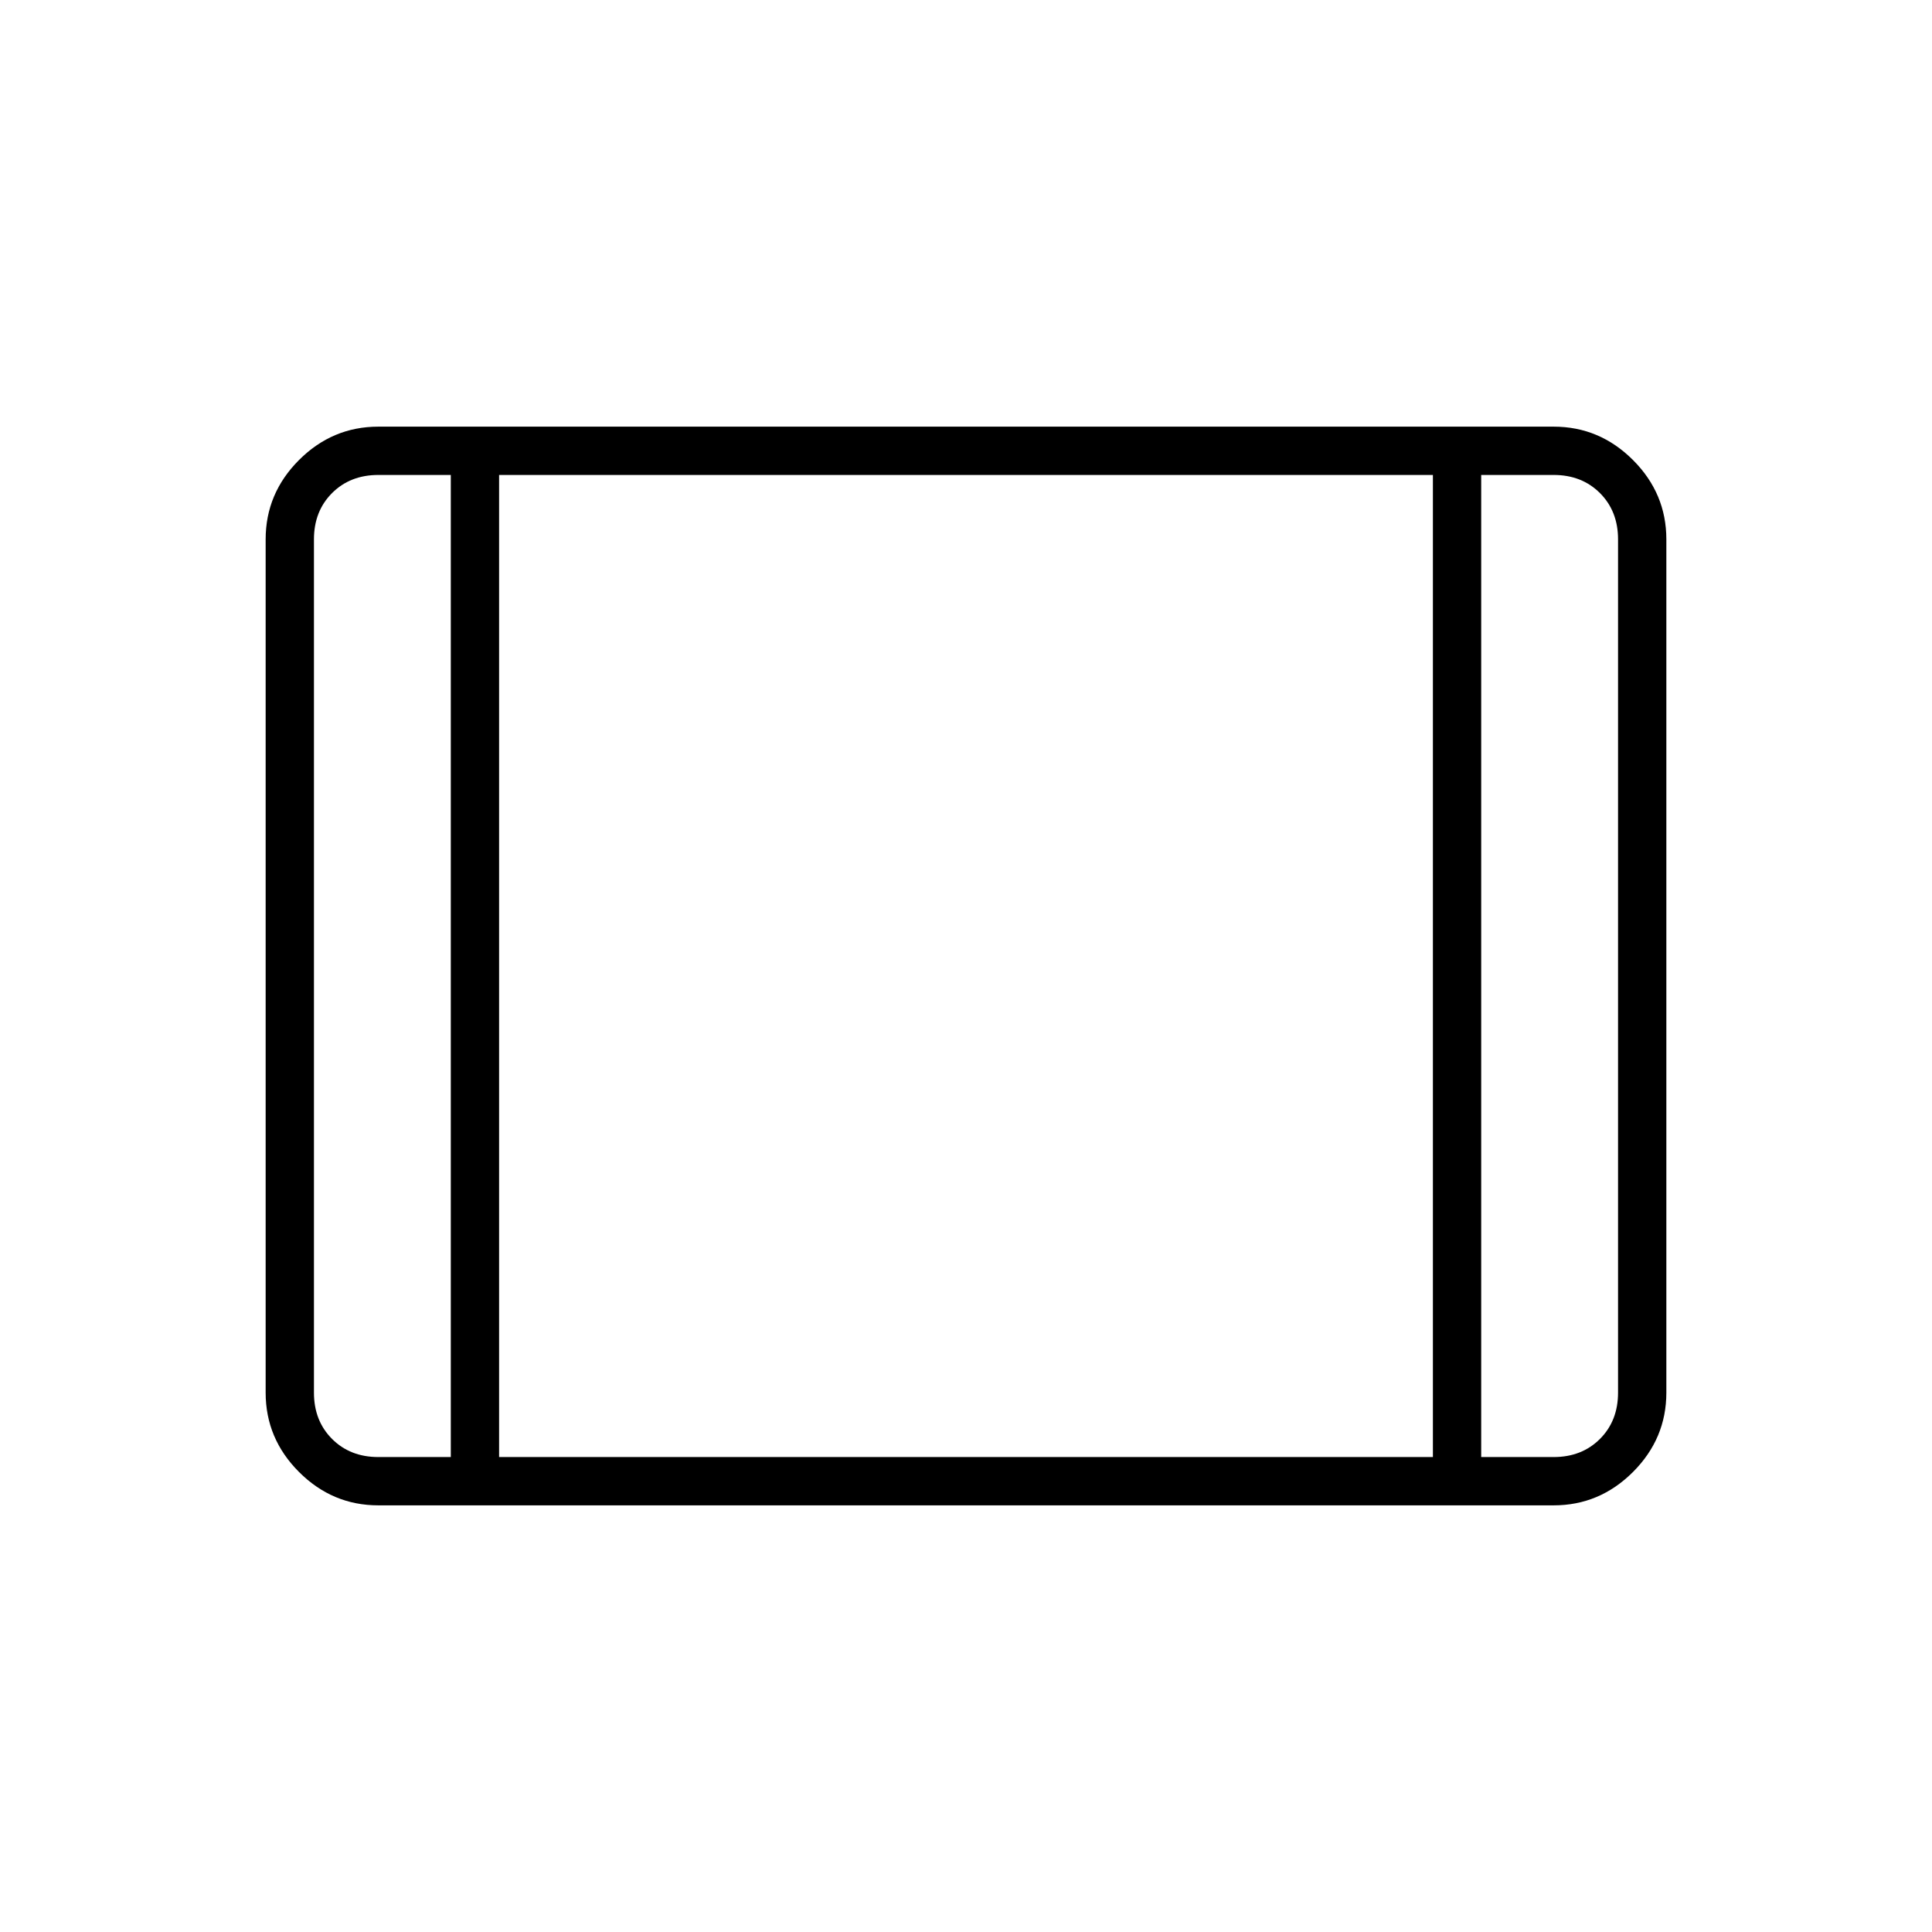 <svg xmlns="http://www.w3.org/2000/svg" height="40" viewBox="0 -960 960 960" width="40"><path d="M188-212q-22.83 0-39.42-16.58Q132-245.17 132-268v-424q0-22.83 16.58-39.42Q165.17-748 188-748h584q22.83 0 39.42 16.58Q828-714.83 828-692v424q0 22.83-16.58 39.42Q794.83-212 772-212H188Zm0-24h36v-488h-36q-14 0-23 9t-9 23v424q0 14 9 23t23 9Zm60 0h464v-488H248v488Zm488 0h36q14 0 23-9t9-23v-424q0-14-9-23t-23-9h-36v488ZM248-724v488-488Z"/></svg>